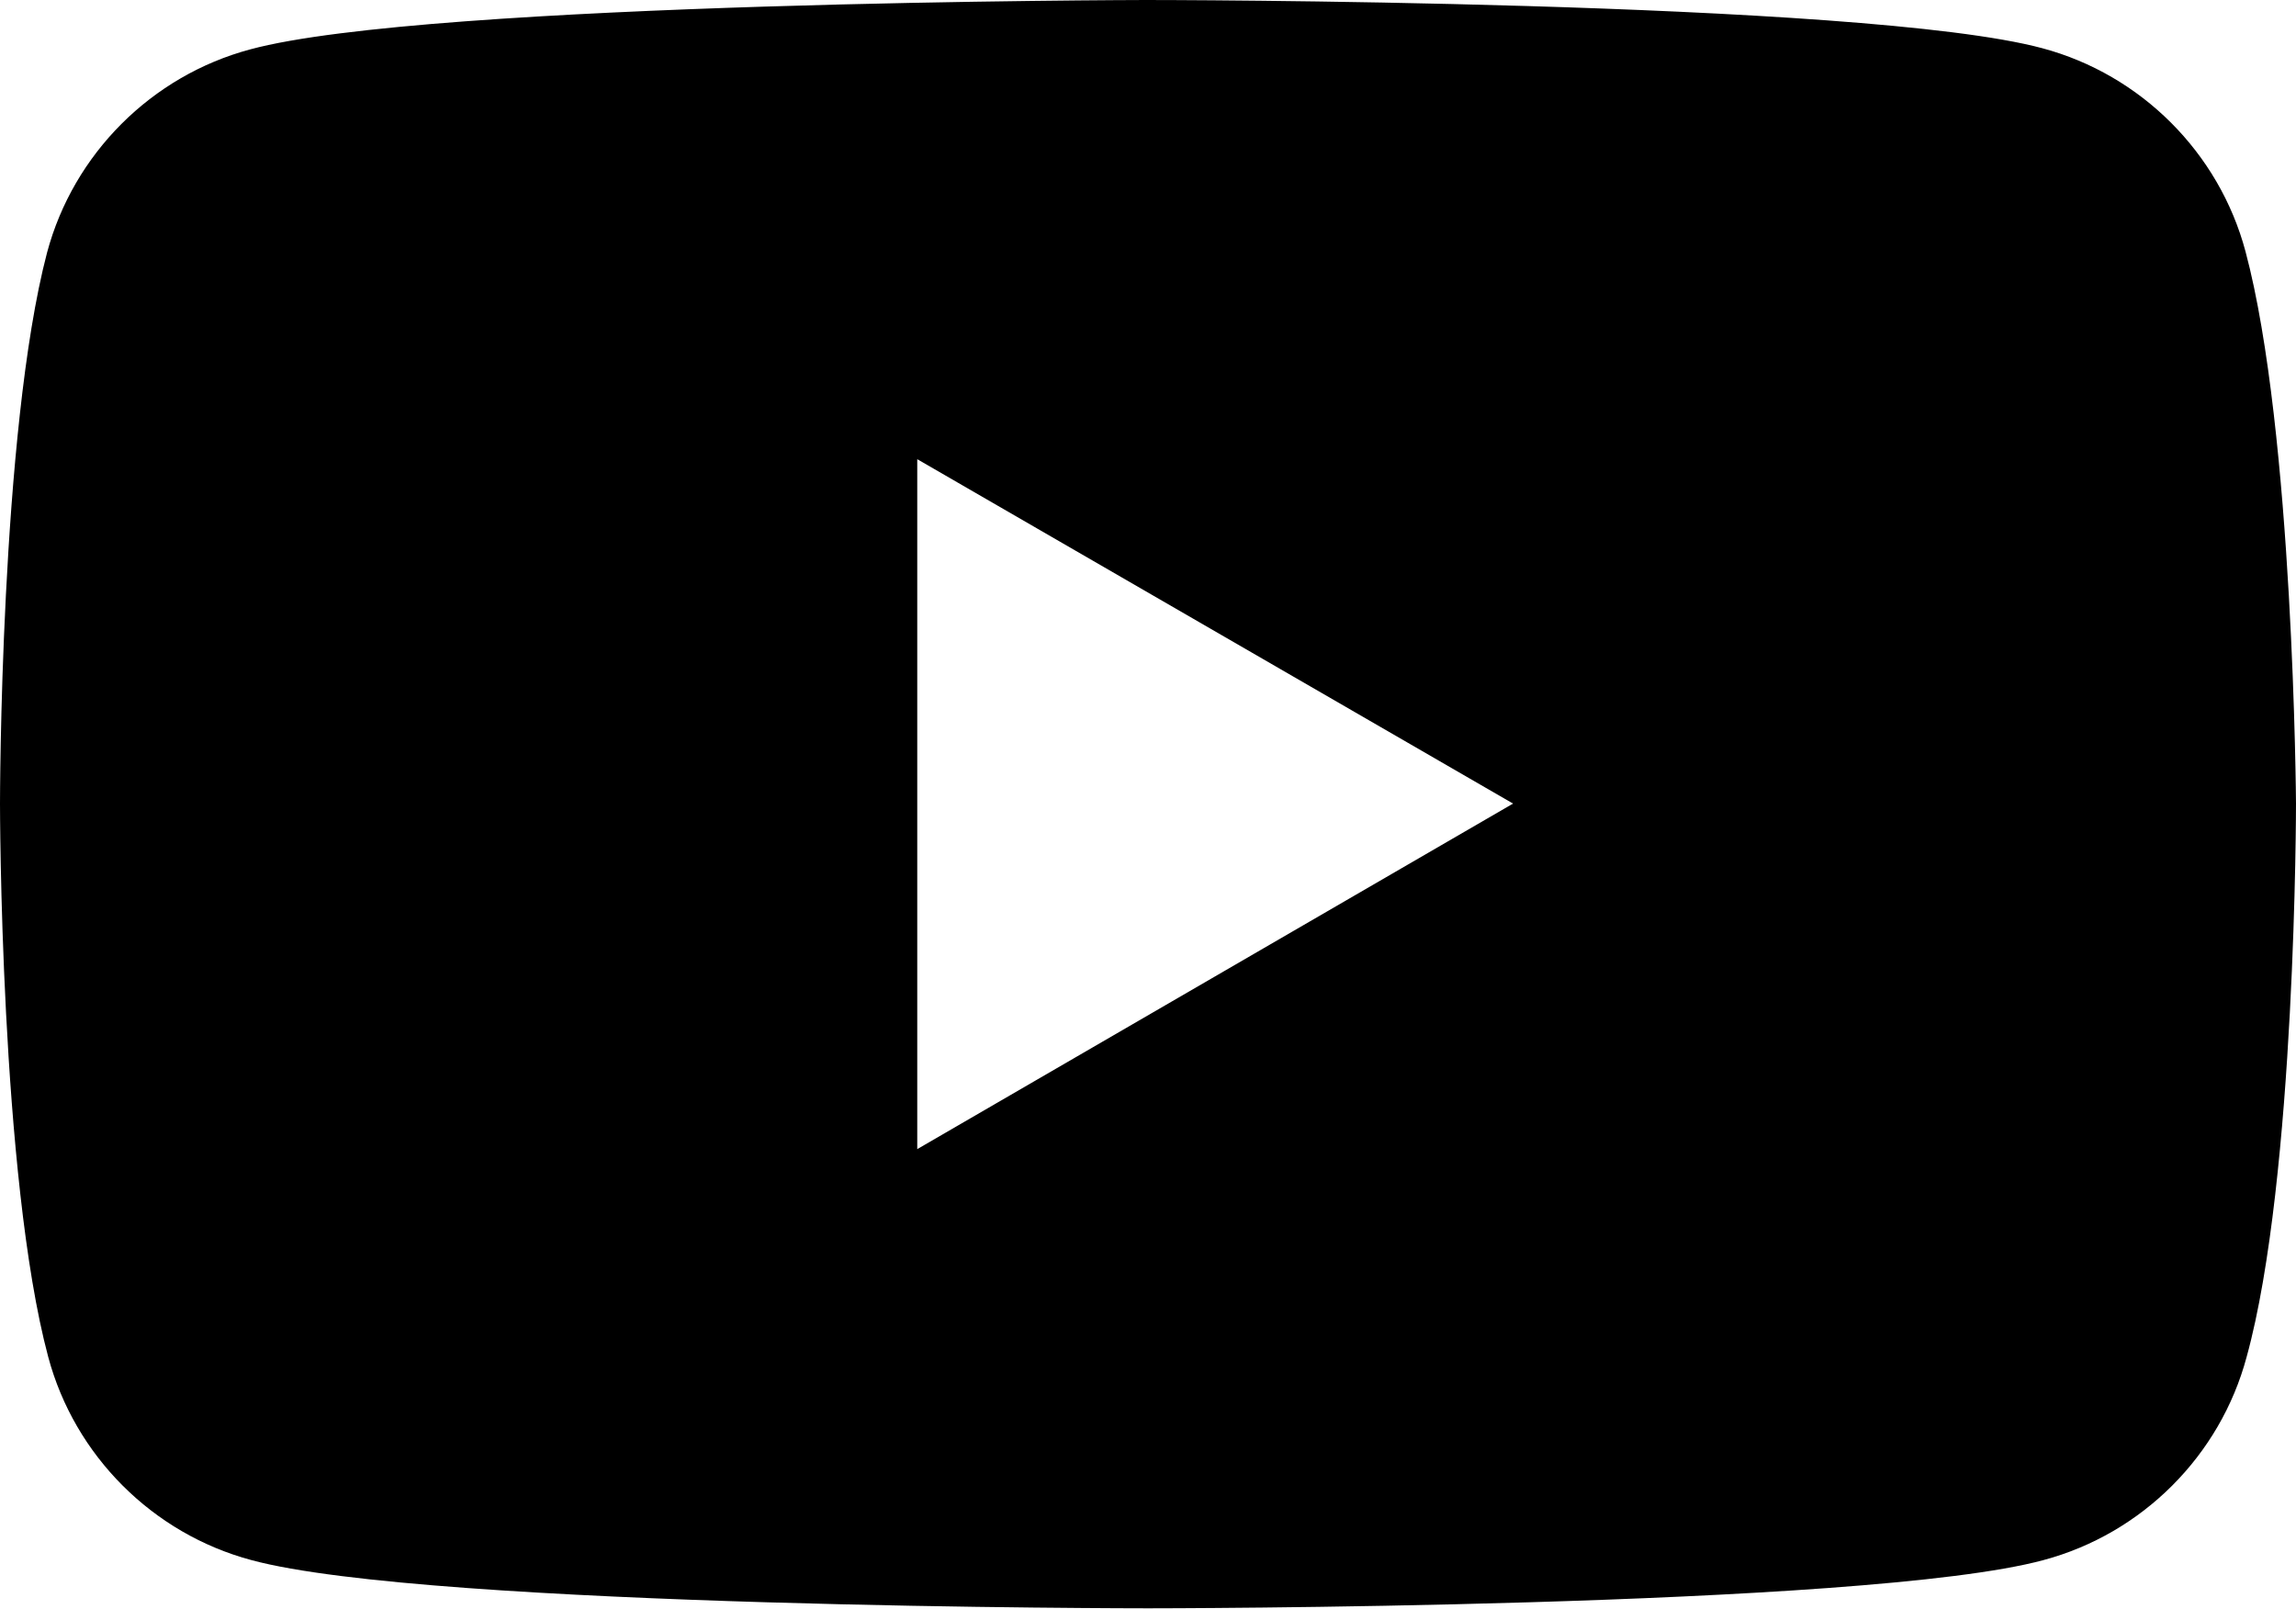 <svg width="20" height="14.018" viewBox="0 0 20 14.018" fill="none" xmlns="http://www.w3.org/2000/svg" xmlns:xlink="http://www.w3.org/1999/xlink">
	<desc>
			Created with Pixso.
	</desc>
	<defs/>
	<path id="vector" d="M17.79 0.42C18.65 0.65 19.33 1.33 19.56 2.19C19.98 3.76 20 7 20 7C20 7 20 10.26 19.57 11.82C19.34 12.68 18.66 13.36 17.8 13.59C16.25 14.01 10 14.01 10 14.01C10 14.01 3.74 14.01 2.19 13.59C1.33 13.36 0.65 12.68 0.42 11.82C0 10.25 0 7 0 7C0 7 0 3.76 0.41 2.2C0.64 1.34 1.32 0.66 2.18 0.43C3.73 0.01 9.98 0 9.98 0C9.98 0 16.23 0 17.79 0.42ZM13.18 7L7.99 10.01L7.99 4L13.18 7Z" fill="#000000" fill-opacity="1" fill-rule="evenodd"/>
</svg>
